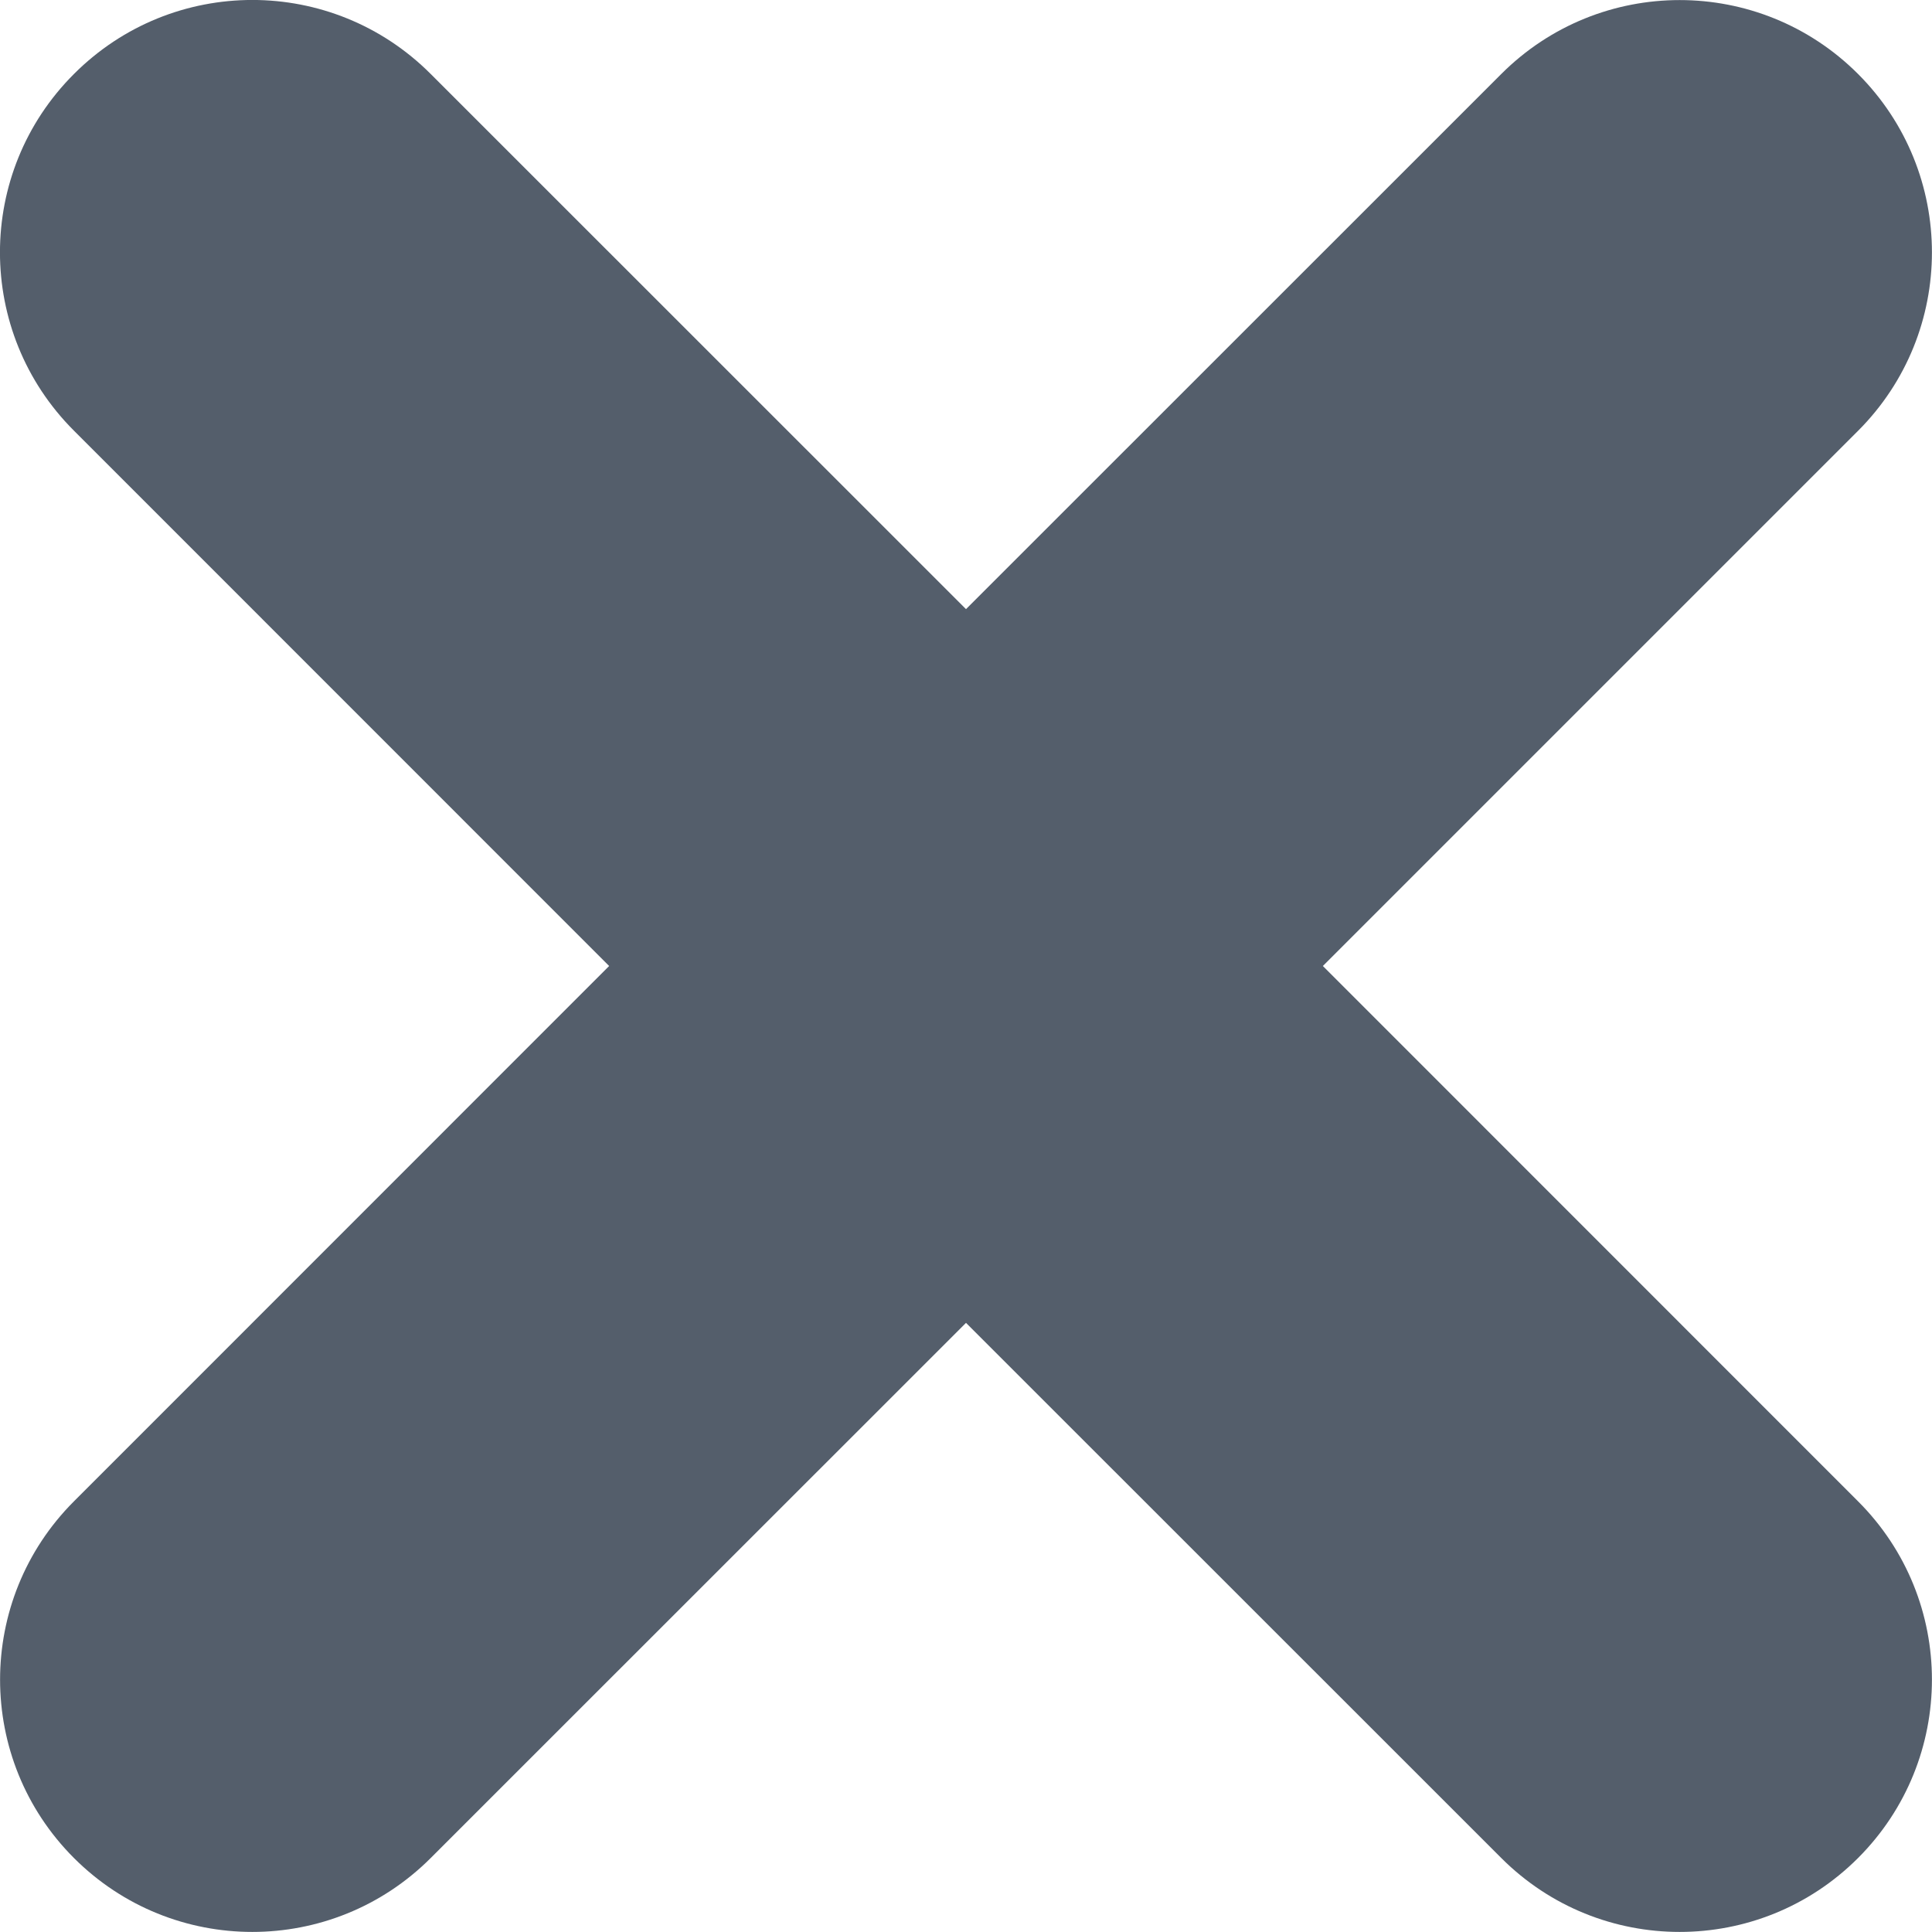 <svg width="14" height="14" viewBox="0 0 14 14" fill="none" xmlns="http://www.w3.org/2000/svg">
<path d="M0.536 0.536C-0.179 1.25 -0.179 2.407 0.536 3.121L4.414 7L0.536 10.879C-0.178 11.593 -0.178 12.75 0.536 13.464C1.25 14.178 2.407 14.178 3.121 13.464L7 9.586L10.879 13.464C11.593 14.178 12.75 14.178 13.464 13.464C14.178 12.75 14.178 11.592 13.464 10.879L9.586 7L13.464 3.122C14.178 2.408 14.178 1.25 13.464 0.536C12.75 -0.178 11.593 -0.178 10.879 0.536L7 4.414L3.121 0.536C2.407 -0.179 1.25 -0.179 0.536 0.536Z" fill="#545E6B"/>
</svg>
